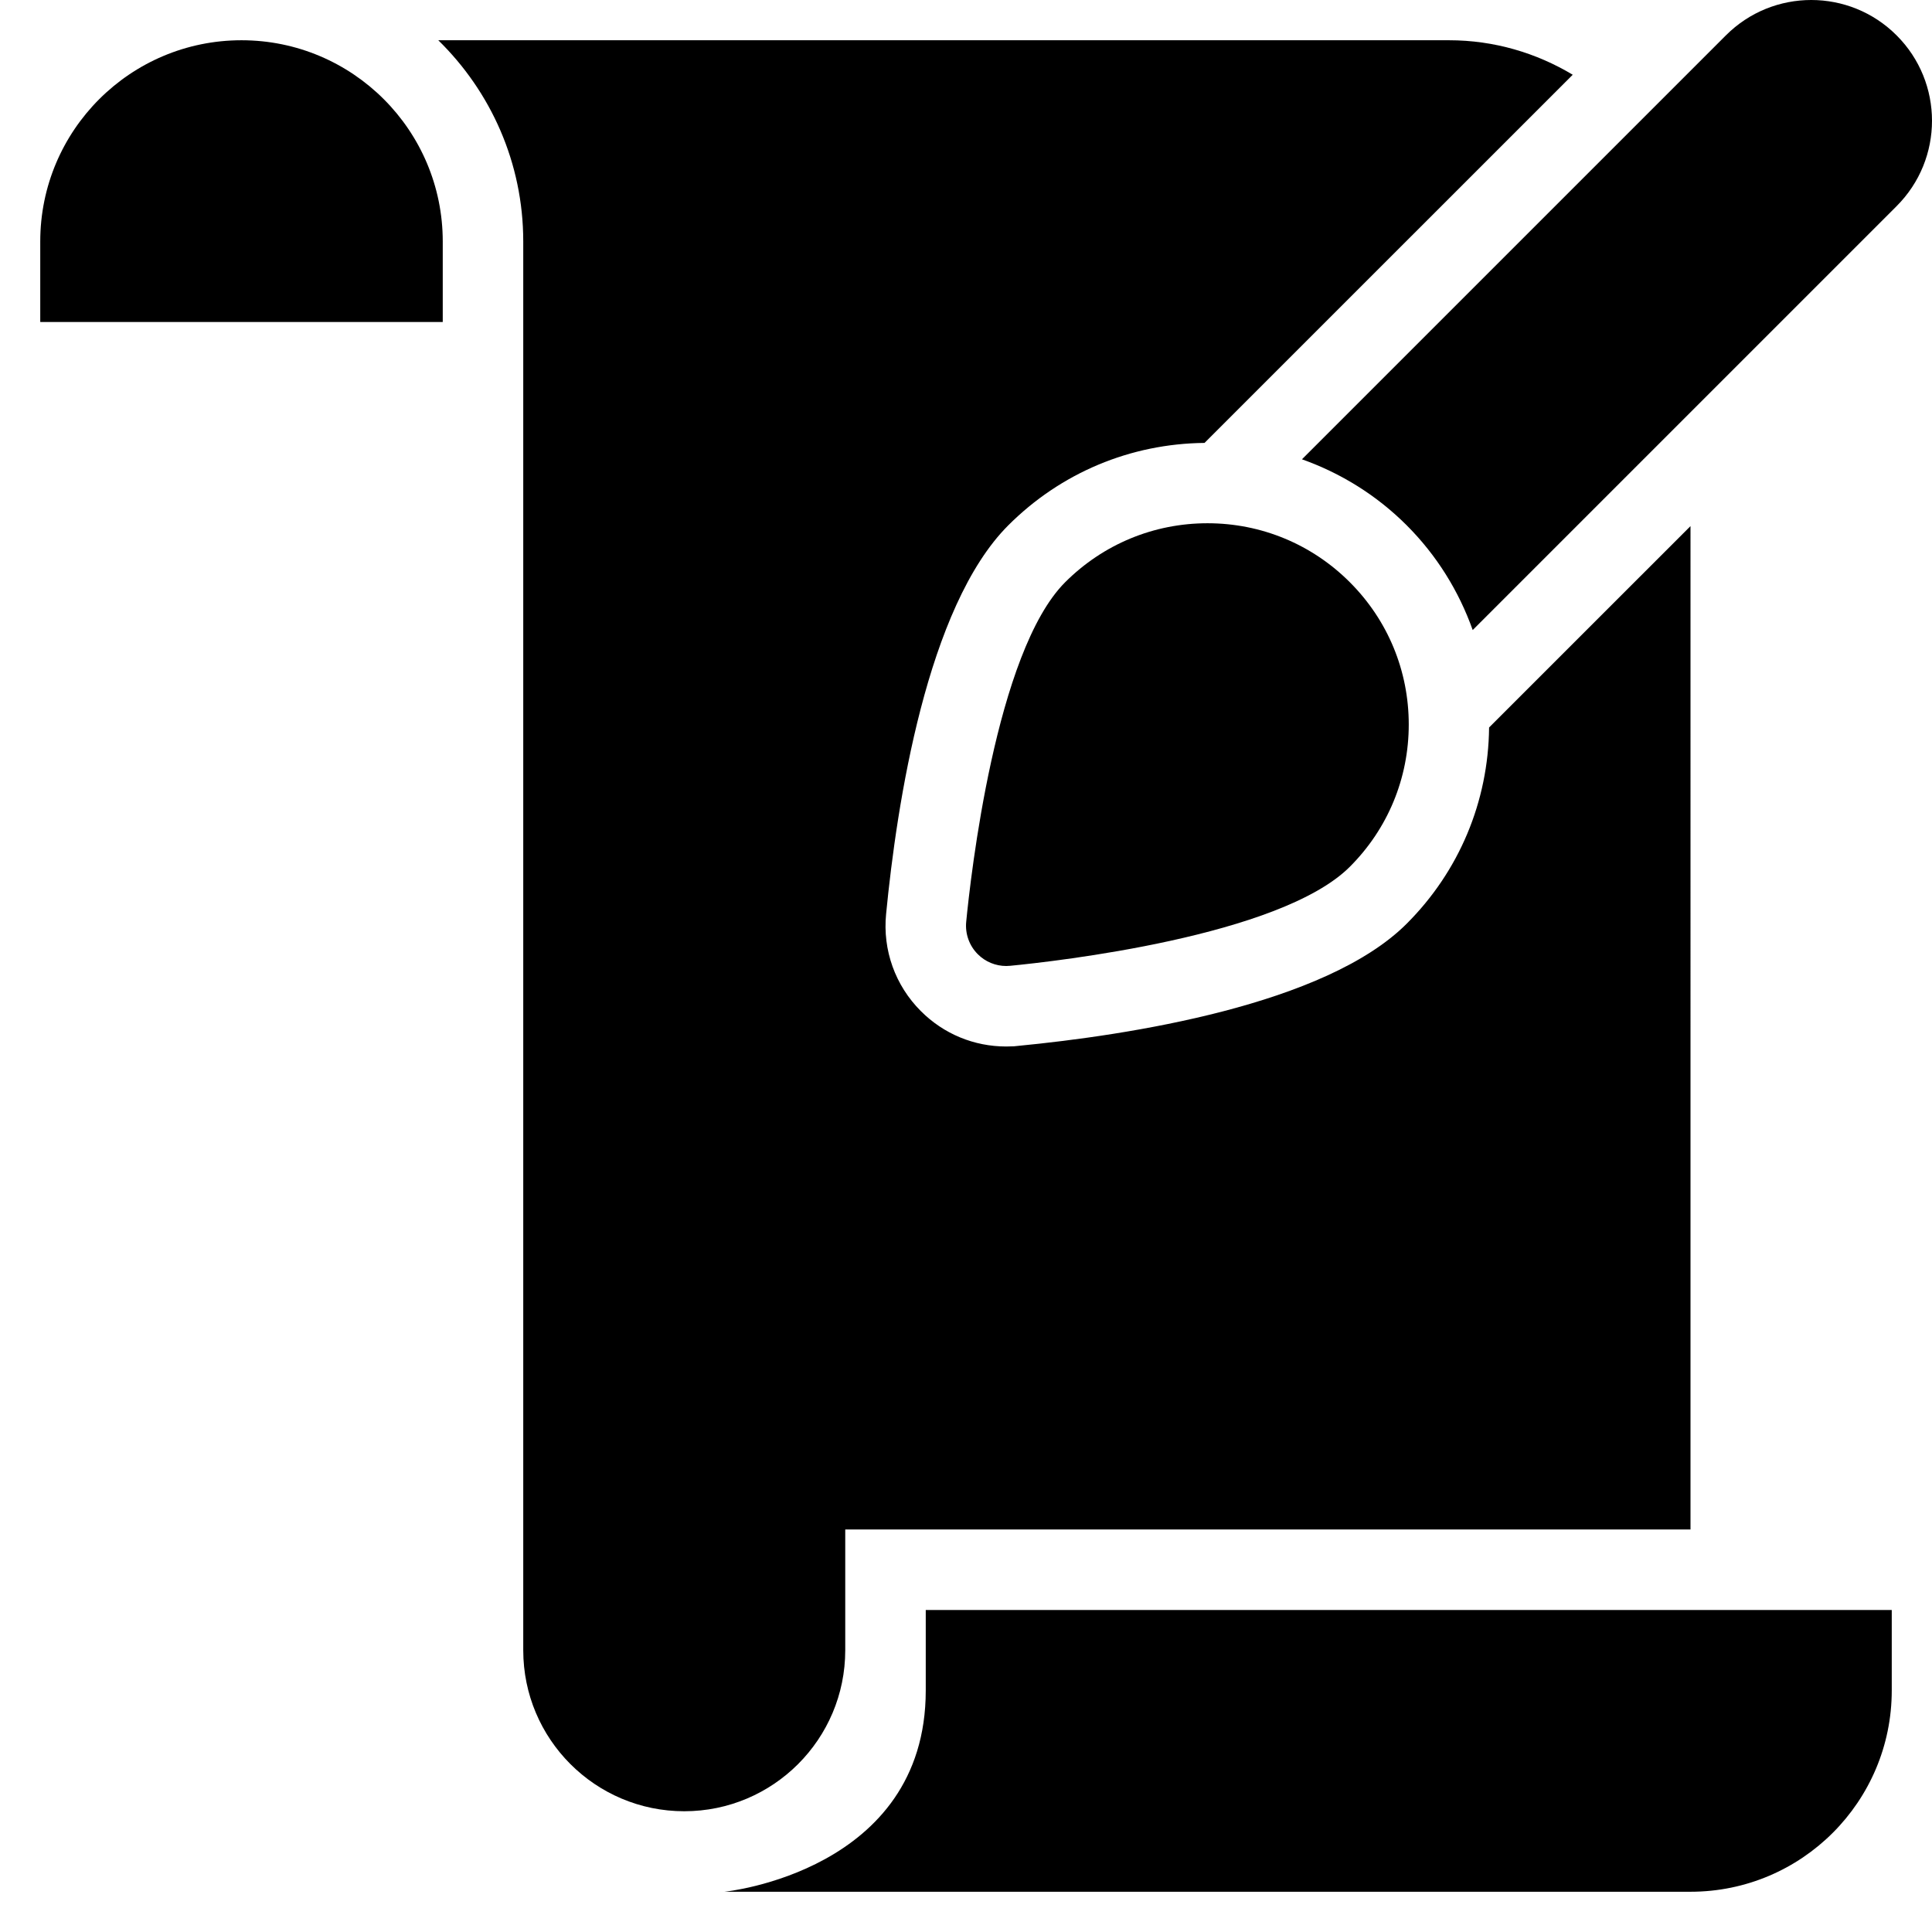 <?xml version="1.0" encoding="utf-8"?>
<!-- Generator: Adobe Illustrator 19.2.1, SVG Export Plug-In . SVG Version: 6.00 Build 0)  -->
<!DOCTYPE svg PUBLIC "-//W3C//DTD SVG 1.1//EN" "http://www.w3.org/Graphics/SVG/1.1/DTD/svg11.dtd">
<svg version="1.1" id="Layer_1" xmlns="http://www.w3.org/2000/svg" xmlns:xlink="http://www.w3.org/1999/xlink" x="0px" y="0px"
	 width="48px" height="48px" viewBox="0 0 48 48" enable-background="new 0 0 48 48" xml:space="preserve">
<path d="M11,6c0-2.761-2.239-5-5-5S1,3.239,1,6v2h10V6z"/>
<path d="M23,42c0,4.5-5,5-5,5s23.657,0,24,0c2.761,0,5-2.239,5-5v-2H23V42z"/>
<path d="M36,1H10.889C12.19,2.272,13,4.042,13,6v1v34c0,2.209,1.791,4,4,4c2.209,0,4-1.791,4-4v-3h21V13.071l-5.004,5.003
	c-0.019,1.841-0.742,3.57-2.047,4.875c-2.022,2.022-6.92,2.771-9.66,3.036l-0.097,0.01L25,26c-0.801,0-1.555-0.312-2.121-0.879
	c-0.637-0.636-0.953-1.516-0.864-2.413c0.266-2.738,1.014-7.636,3.036-9.657c1.306-1.305,3.034-2.028,4.875-2.047l9.148-9.147
	C38.173,1.316,37.124,1,36,1z"/>
<path d="M42.879,0.879L32.347,11.411c0.967,0.344,1.855,0.893,2.602,1.64c0.747,0.747,1.296,1.636,1.64,2.602L47.121,5.121
	c1.172-1.171,1.172-3.071,0-4.242C45.95-0.293,44.05-0.293,42.879,0.879z"/>
<path d="M24.005,22.903c-0.029,0.298,0.077,0.593,0.288,0.804C24.481,23.896,24.736,24,25,24c0.032,0,0.064-0.002,0.097-0.005
	c1.106-0.107,6.71-0.731,8.439-2.46C34.48,20.591,35,19.336,35,18s-0.52-2.591-1.464-3.535S31.335,13,30,13
	s-2.591,0.521-3.536,1.465C24.736,16.192,24.112,21.797,24.005,22.903z"/>
</svg>
